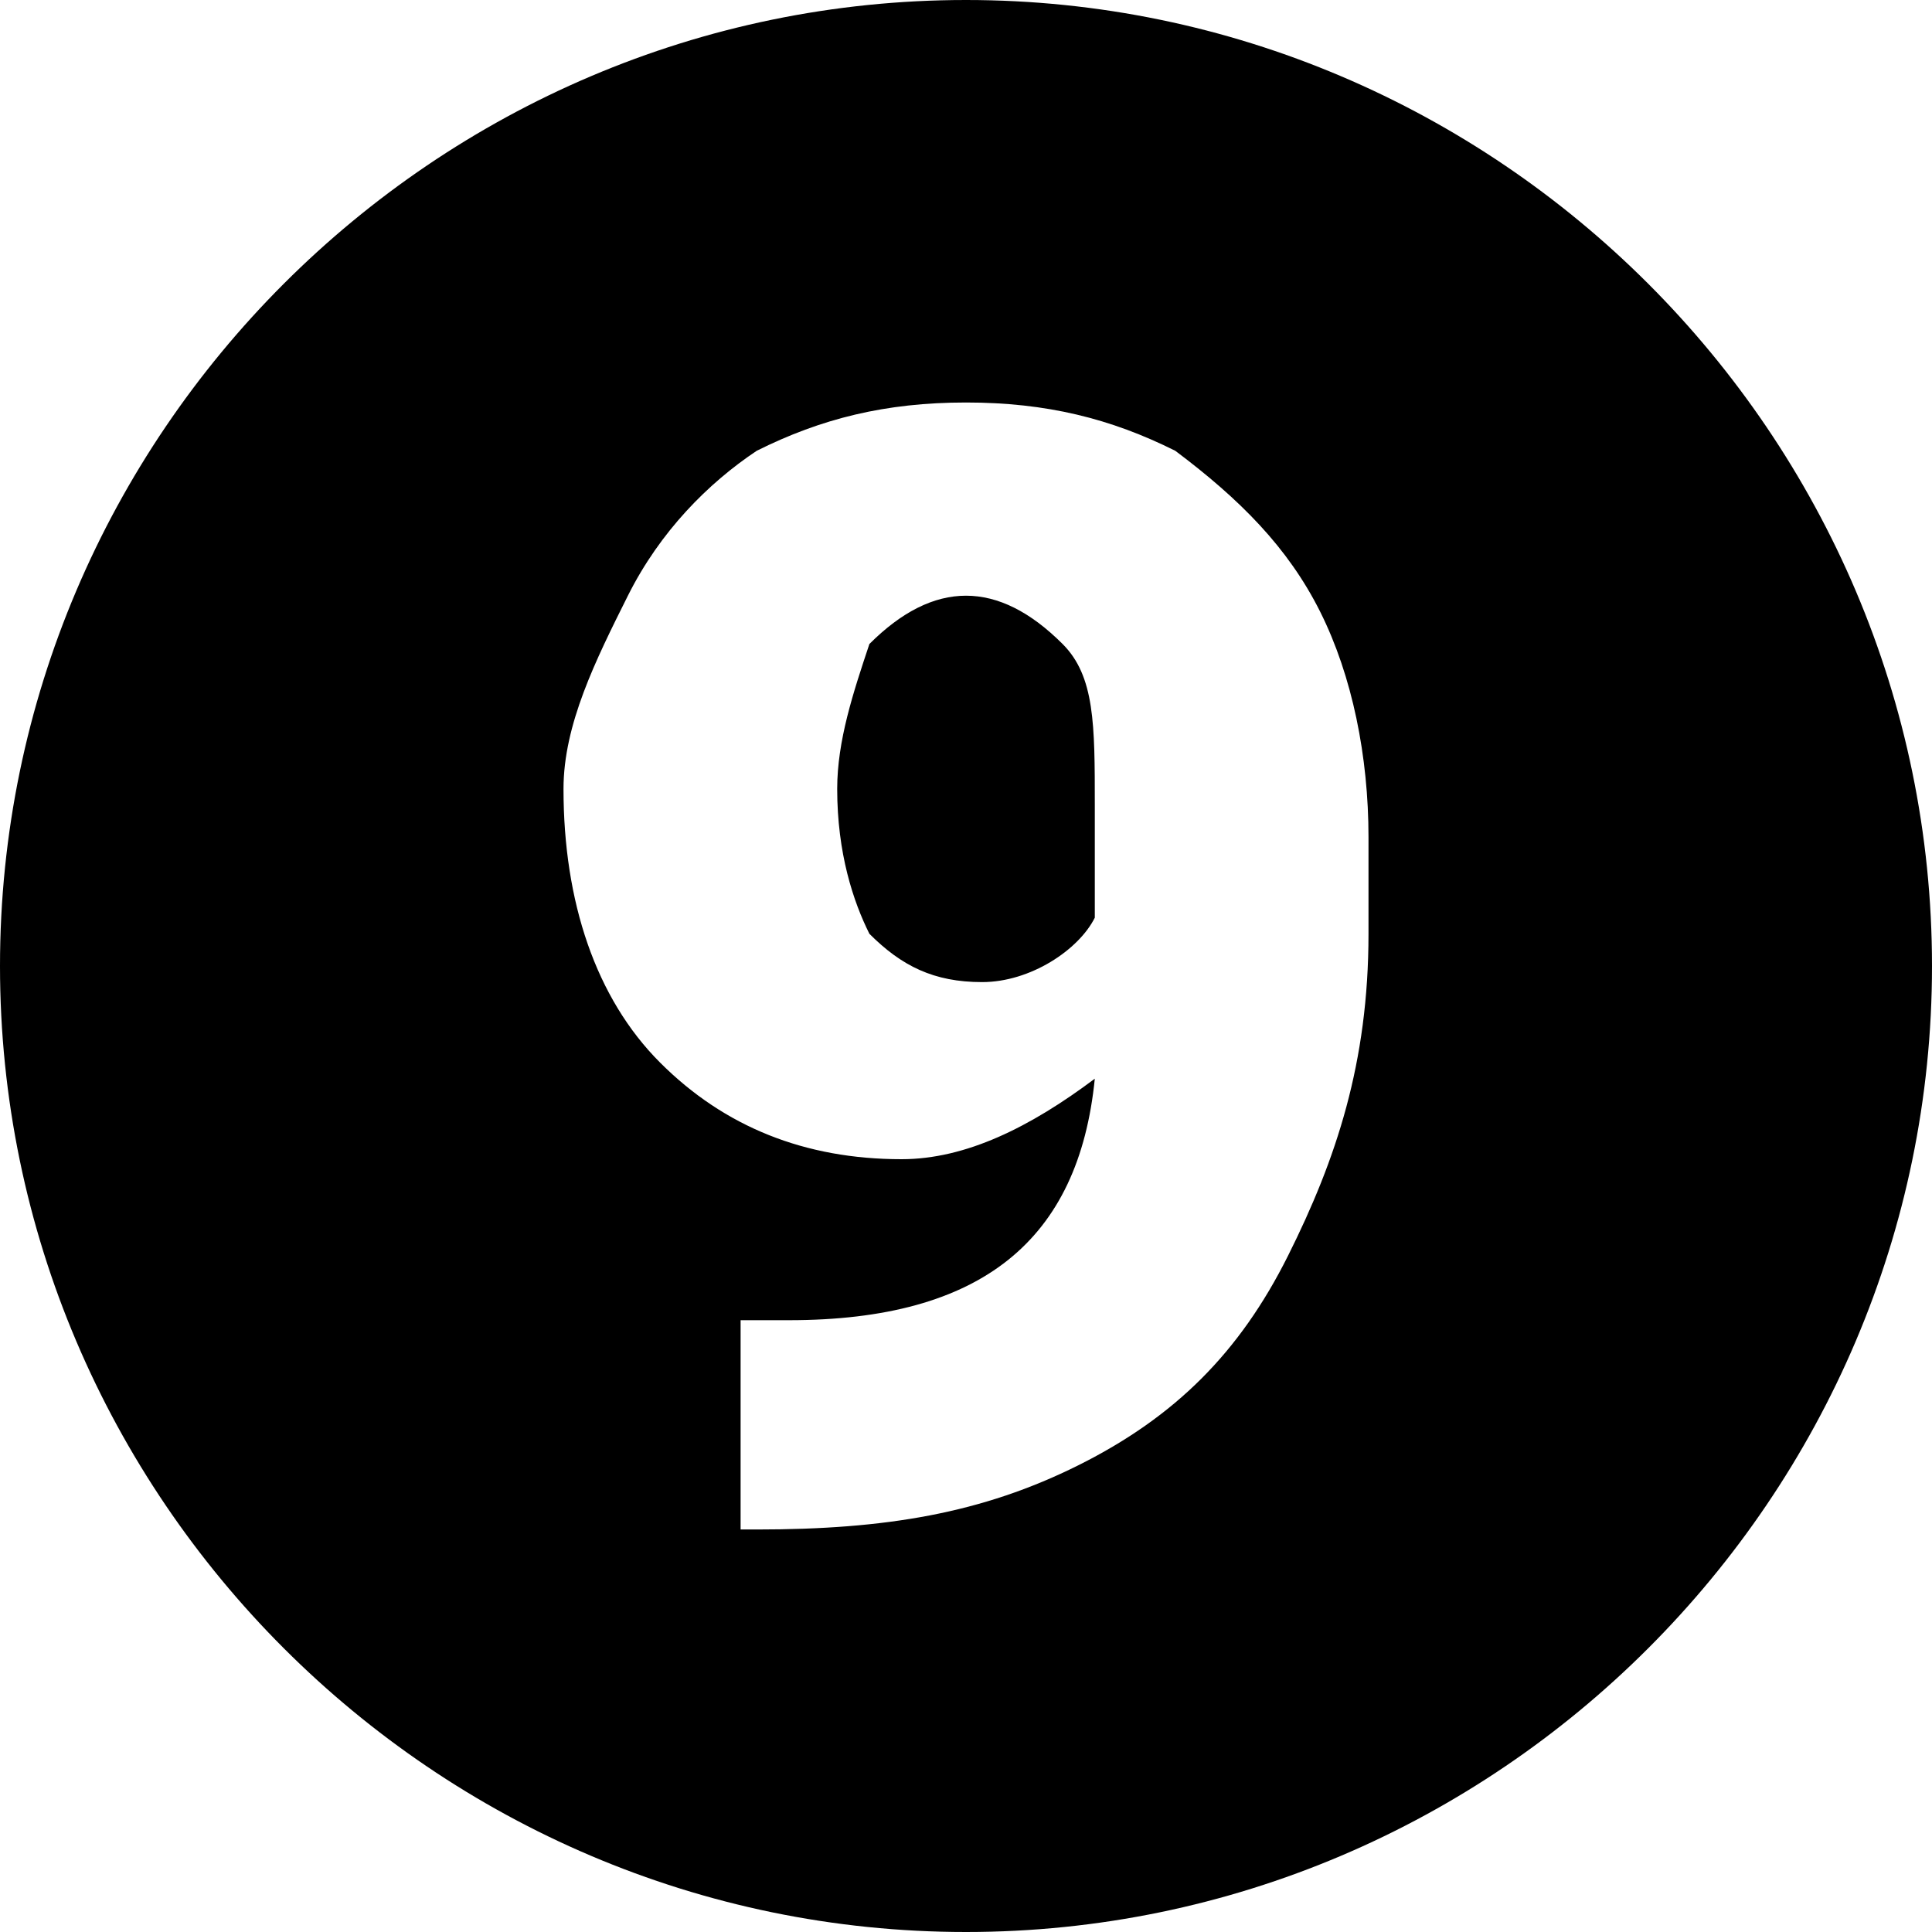 <?xml version="1.0" encoding="utf-8"?>
<!-- Generator: Adobe Illustrator 19.1.1, SVG Export Plug-In . SVG Version: 6.00 Build 0)  -->
<svg version="1.1" id="Windows_x5F_8" xmlns="http://www.w3.org/2000/svg" xmlns:xlink="http://www.w3.org/1999/xlink" x="0px"
	 y="0px" viewBox="0 0 12 12" enable-background="new 0 0 12 12" xml:space="preserve">
<path d="M6.6,4c0.2,0.2,0.2,0.5,0.2,1v0.7C6.7,5.9,6.4,6.1,6.1,6.1C5.8,6.1,5.6,6,5.4,5.8C5.3,5.6,5.2,5.3,5.2,4.9
	c0-0.3,0.1-0.6,0.2-0.9C5.6,3.8,5.8,3.7,6,3.7C6.2,3.7,6.4,3.8,6.6,4z M12,6c0,3.3-2.7,6-6,6S0,9.3,0,6s2.7-6,6-6S12,2.7,12,6z
	 M8.5,5.2c0-0.5-0.1-1-0.3-1.4c-0.2-0.4-0.5-0.7-0.9-1C6.9,2.6,6.5,2.5,6,2.5c-0.5,0-0.9,0.1-1.3,0.3C4.4,3,4.1,3.3,3.9,3.7
	C3.7,4.1,3.5,4.5,3.5,4.9c0,0.7,0.2,1.3,0.6,1.7C4.5,7,5,7.2,5.6,7.2c0.4,0,0.8-0.2,1.2-0.5C6.7,7.7,6.1,8.2,4.9,8.2l-0.3,0v1.3h0.1
	c0.8,0,1.4-0.1,2-0.4c0.6-0.3,1-0.7,1.3-1.3c0.3-0.6,0.5-1.2,0.5-2V5.2z"/>
</svg>
